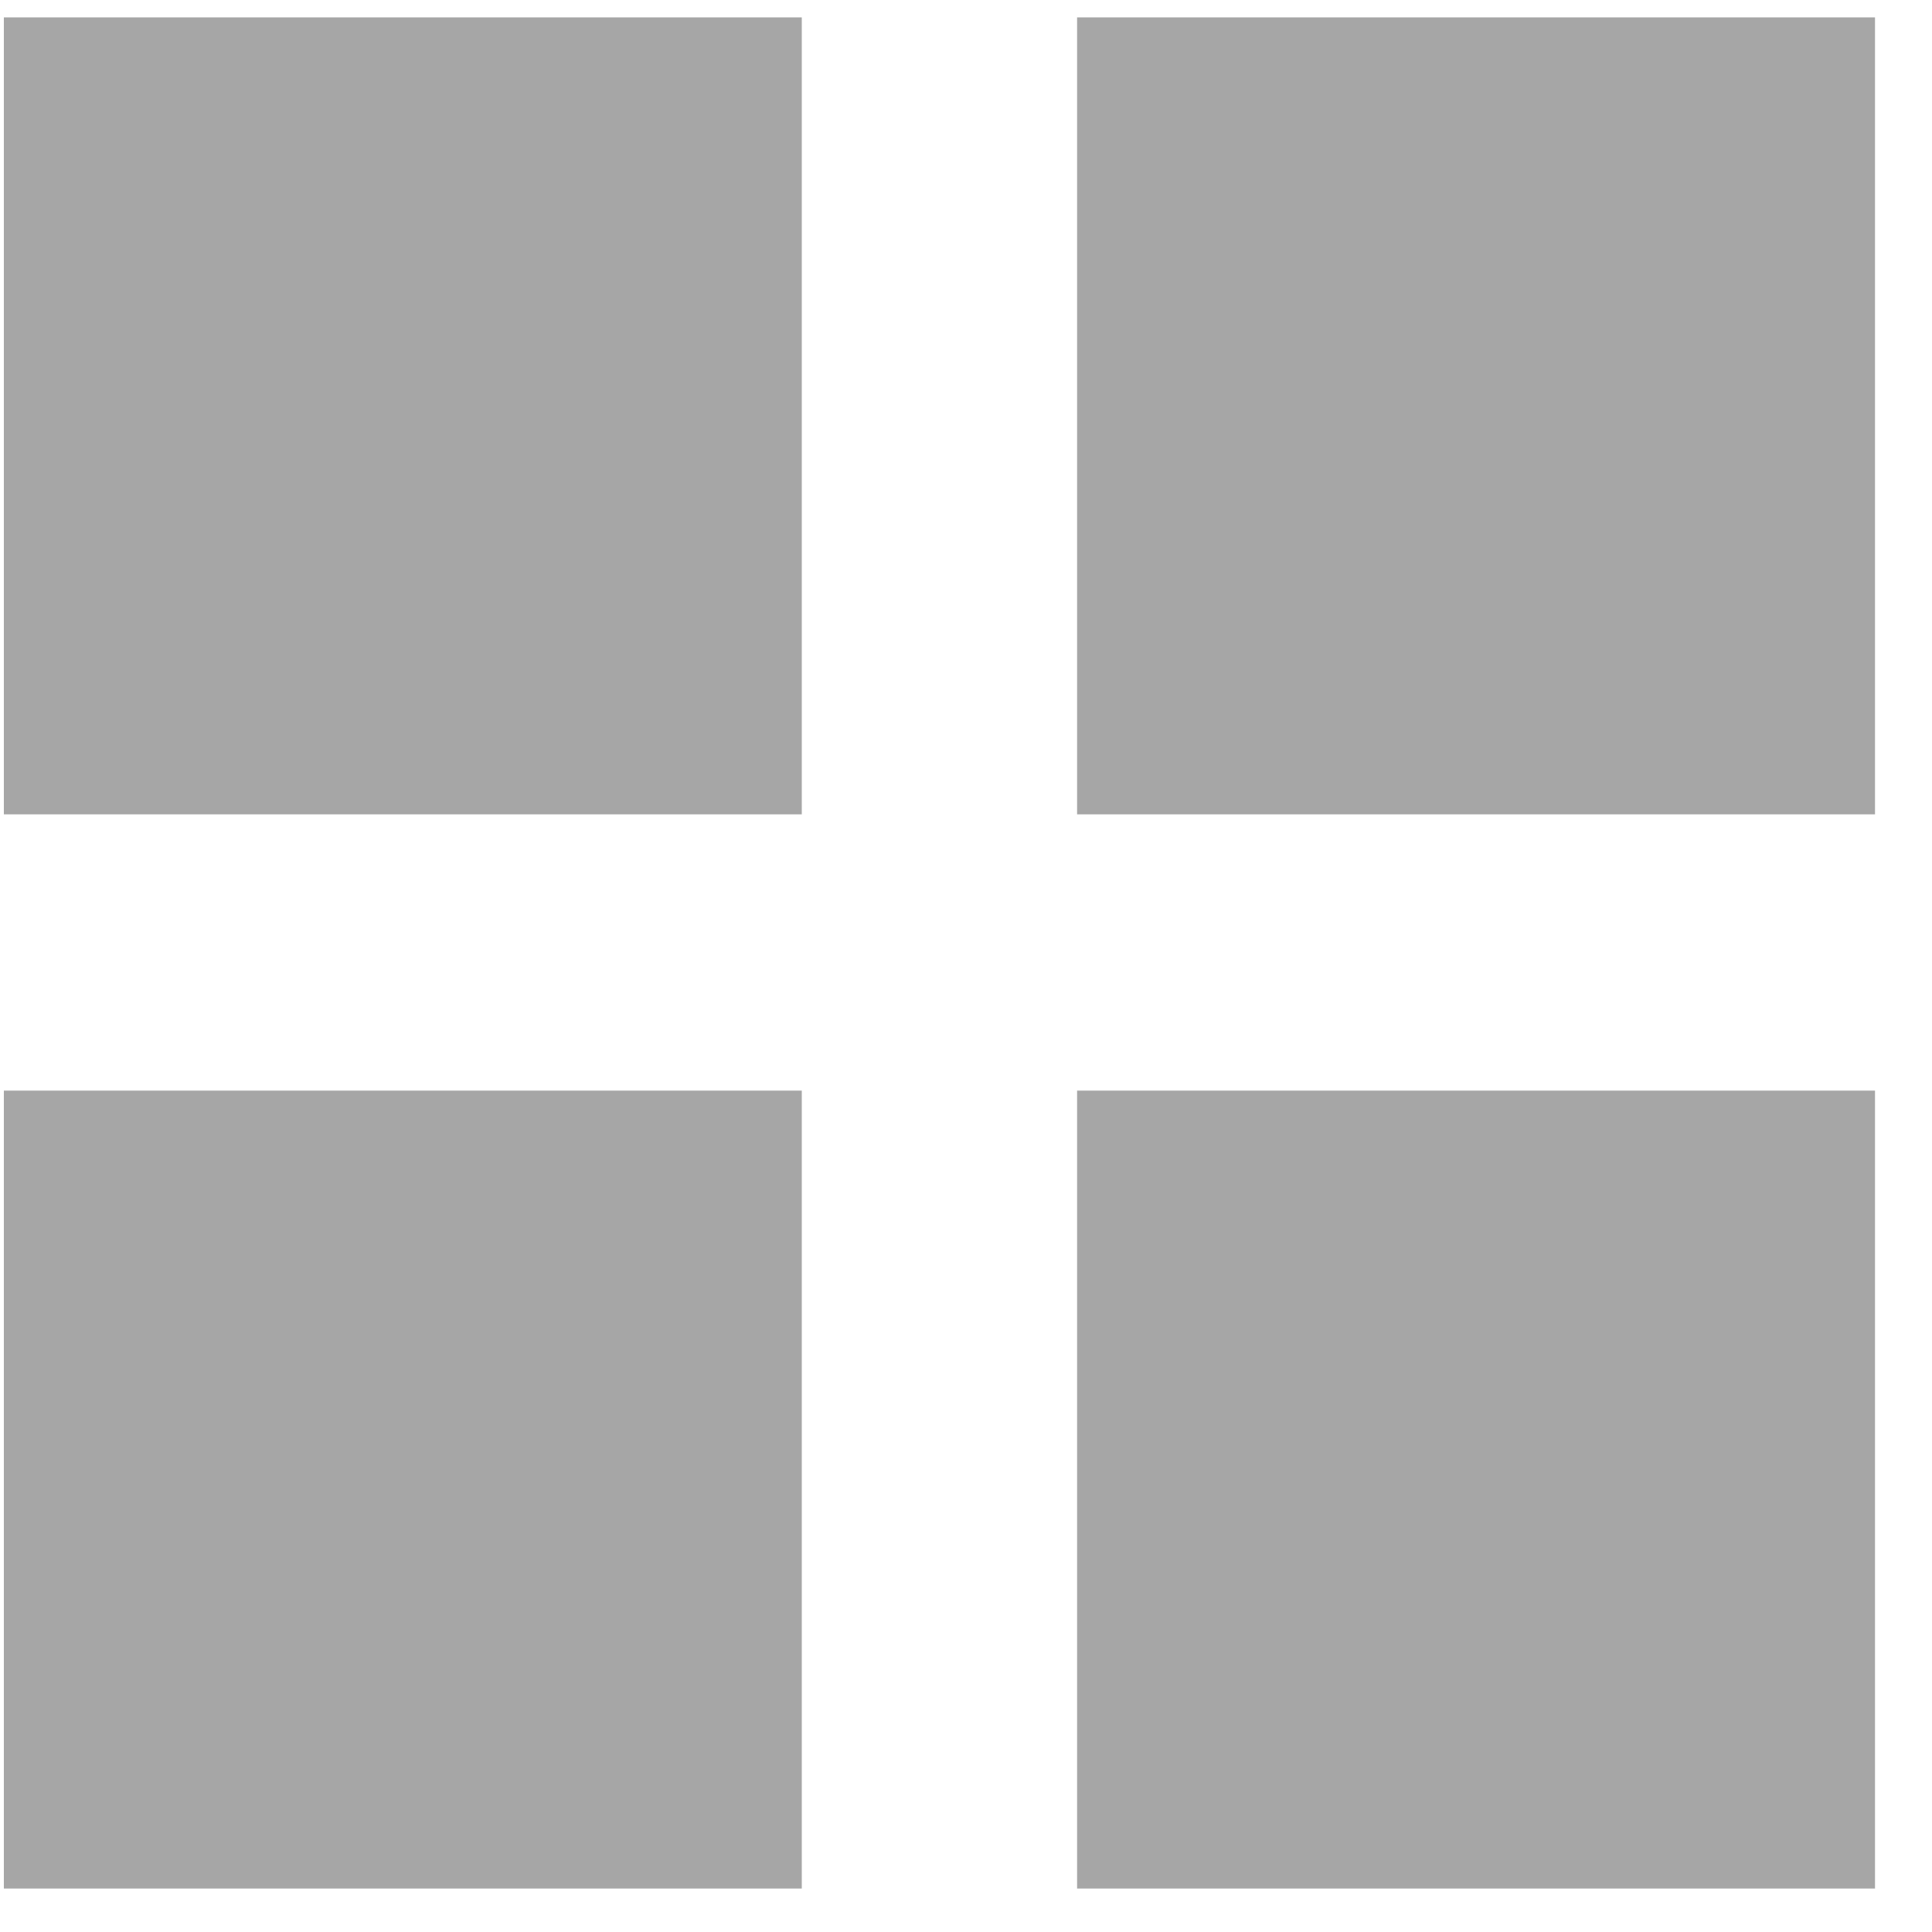 <svg version="1.2" baseProfile="tiny-ps" xmlns="http://www.w3.org/2000/svg" viewBox="0 0 20 20" width="20" height="20">
	<title>Популярные товары</title>
	<style>
		tspan { white-space:pre }
		.shp0 { fill: #a6a6a6 } 
	</style>
	<g id="Популярные товары">
		<g id="Сортировать ">
			<g id="Плитками">
				<g id="Плитками ">
					<path id="Фигура 57 копия 6" class="shp0" d="M0.04 0.18L8.3 0.18L8.3 8.43L0.04 8.43L0.04 0.18Z" />
					<path id="Фигура 57 копия 6" class="shp0" d="M11.15 0.18L19.41 0.18L19.41 8.43L11.15 8.43L11.15 0.18Z" />
					<path id="Фигура 57 копия 6" class="shp0" d="M0.04 11.29L8.3 11.29L8.3 19.55L0.04 19.55L0.04 11.29Z" />
					<path id="Фигура 57 копия 6" class="shp0" d="M11.15 11.29L19.41 11.29L19.41 19.55L11.15 19.55L11.15 11.29Z" />
				</g>
			</g>
		</g>
	</g>
</svg>